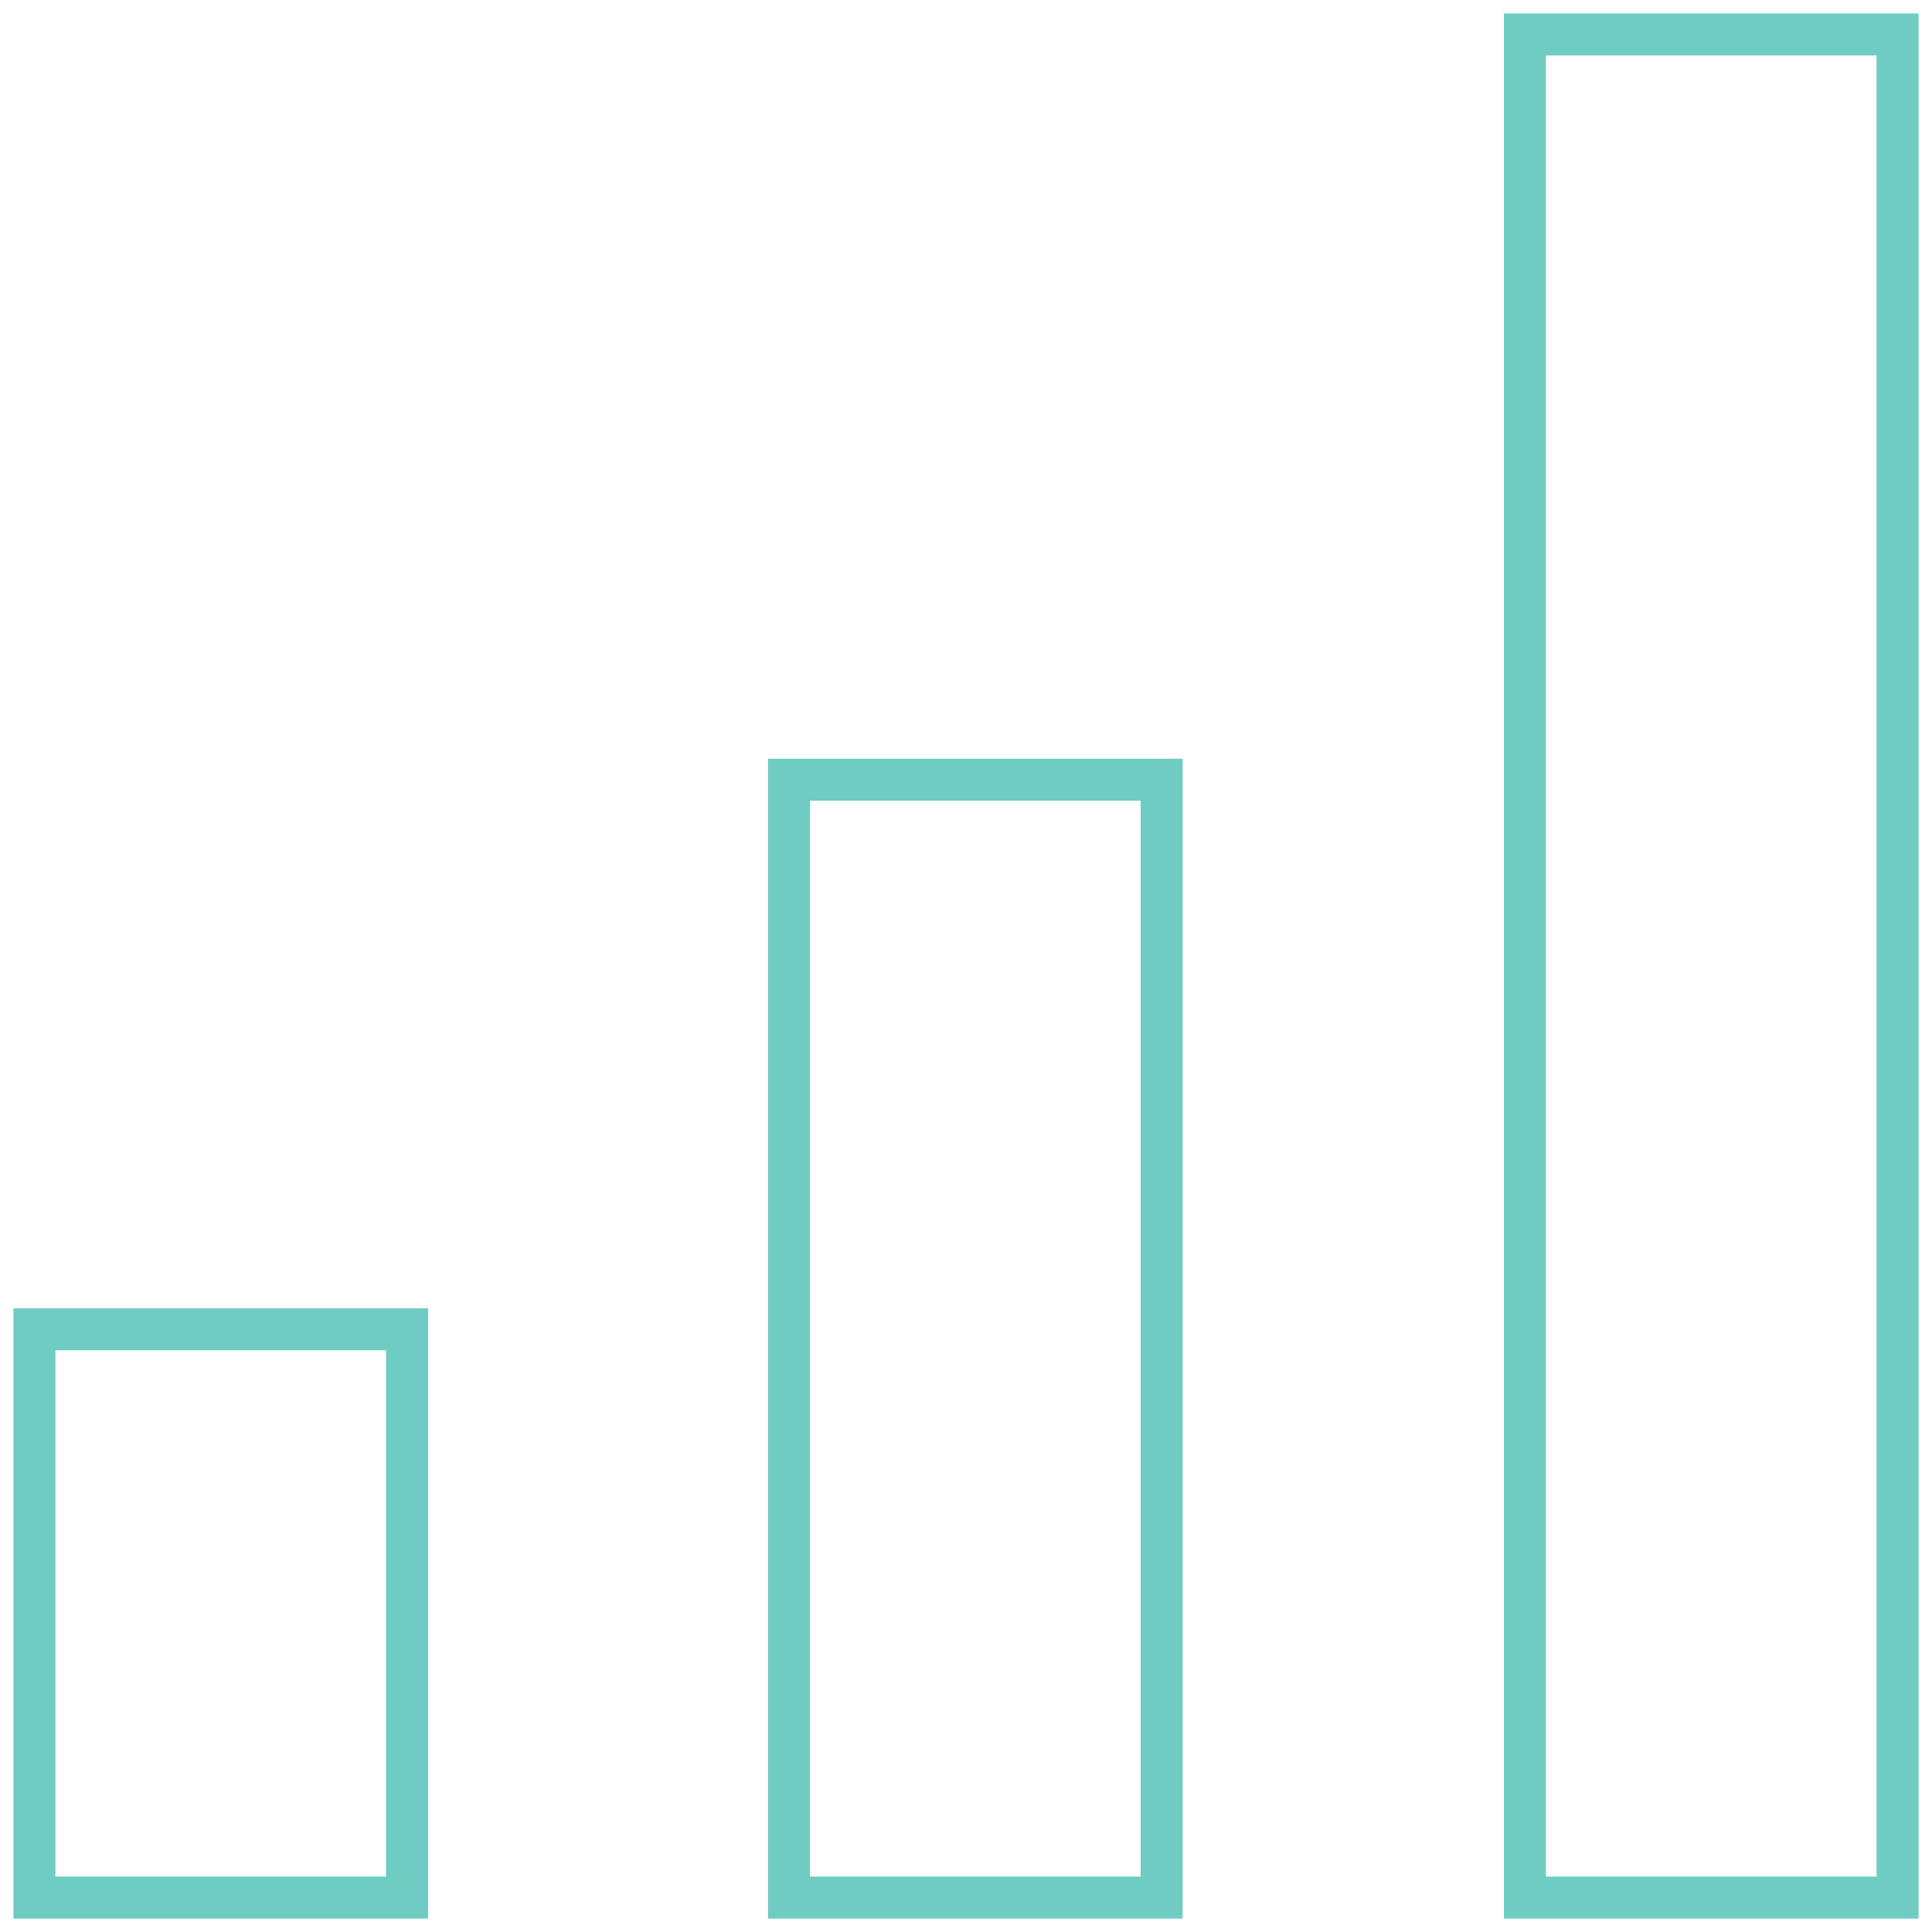 <svg width="92" height="92" viewBox="0 0 92 92" fill="none" xmlns="http://www.w3.org/2000/svg">
<path d="M90.36 1.639H72.615V90.362H90.36V1.639Z" stroke="#6ECCC3" stroke-width="2"/>
<path d="M55.316 37.129H37.571V90.362H55.316V37.129Z" stroke="#6ECCC3" stroke-width="2"/>
<path d="M19.384 63.3H1.639V90.361H19.384V63.3Z" stroke="#6ECCC3" stroke-width="2"/>
</svg>